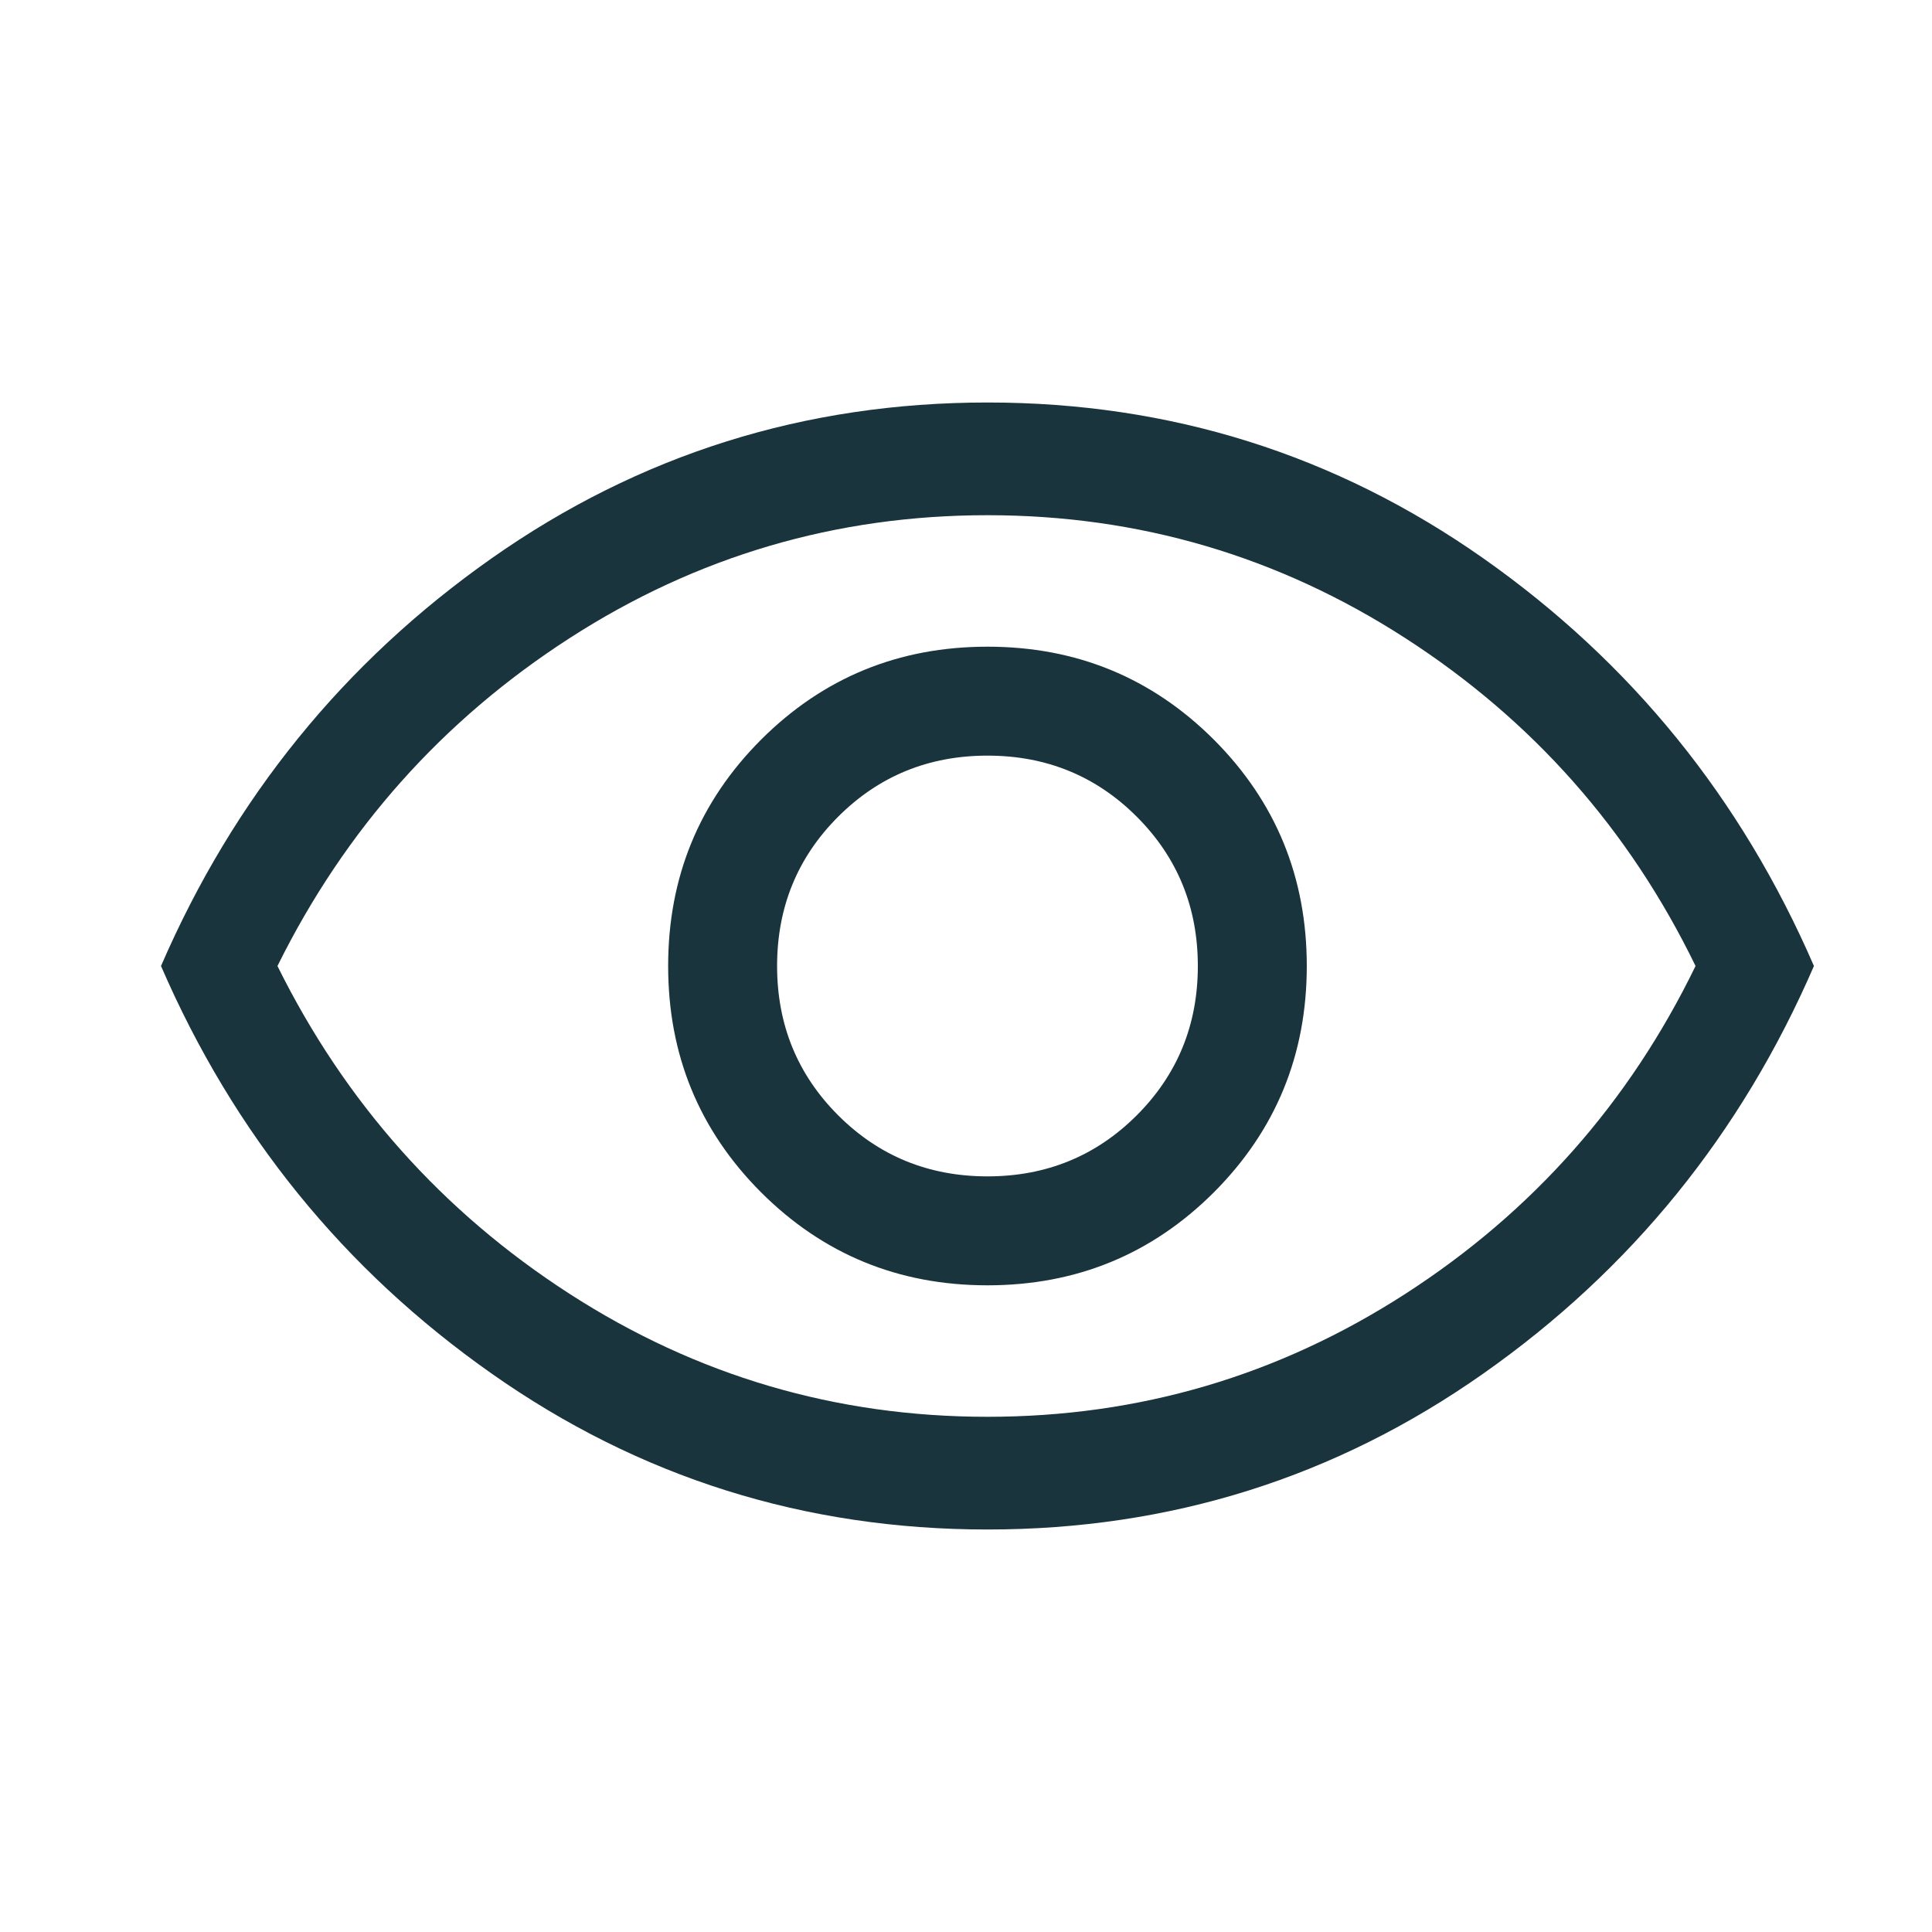 <svg width="18" height="18" viewBox="0 0 18 18" fill="none" xmlns="http://www.w3.org/2000/svg">
<path d="M9.2 11.975C10.028 11.975 10.731 11.686 11.309 11.109C11.886 10.531 12.175 9.828 12.175 9C12.175 8.172 11.886 7.469 11.309 6.891C10.731 6.314 10.028 6.025 9.2 6.025C8.372 6.025 7.669 6.314 7.091 6.891C6.514 7.469 6.225 8.172 6.225 9C6.225 9.828 6.514 10.531 7.091 11.109C7.669 11.686 8.372 11.975 9.2 11.975ZM9.2 10.96C8.652 10.96 8.188 10.77 7.809 10.391C7.43 10.012 7.24 9.548 7.24 9C7.24 8.452 7.43 7.988 7.809 7.609C8.188 7.23 8.652 7.04 9.2 7.04C9.748 7.04 10.212 7.23 10.591 7.609C10.97 7.988 11.16 8.452 11.16 9C11.16 9.548 10.97 10.012 10.591 10.391C10.212 10.77 9.748 10.96 9.2 10.96ZM9.2 14.25C7.497 14.25 5.957 13.766 4.58 12.797C3.203 11.829 2.177 10.563 1.5 9C2.177 7.437 3.203 6.171 4.58 5.202C5.957 4.234 7.497 3.75 9.2 3.75C10.903 3.75 12.443 4.234 13.82 5.202C15.197 6.171 16.223 7.437 16.9 9C16.223 10.563 15.197 11.829 13.82 12.797C12.443 13.766 10.903 14.25 9.2 14.25ZM9.2 13.2C10.612 13.2 11.91 12.818 13.094 12.054C14.278 11.29 15.179 10.272 15.797 9C15.179 7.728 14.278 6.71 13.094 5.946C11.91 5.182 10.612 4.8 9.2 4.8C7.788 4.8 6.49 5.182 5.306 5.946C4.122 6.71 3.215 7.728 2.585 9C3.215 10.272 4.122 11.29 5.306 12.054C6.49 12.818 7.788 13.2 9.2 13.2Z" fill="#001E27" fill-opacity="0.9"/>
</svg>
